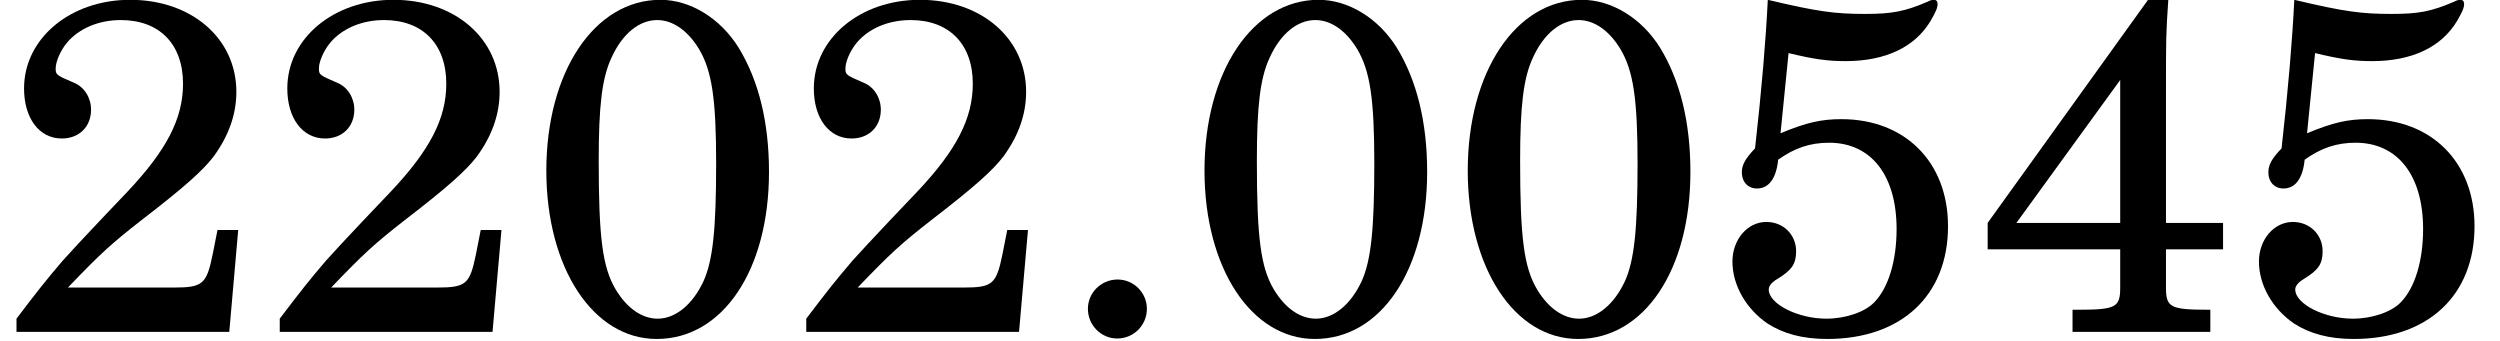 <?xml version='1.0' encoding='UTF-8'?>
<!-- This file was generated by dvisvgm 3.2.2 -->
<svg version='1.1' xmlns='http://www.w3.org/2000/svg' xmlns:xlink='http://www.w3.org/1999/xlink' width='52.601pt' height='7.166pt' viewBox='145.545 -10.928 52.601 7.166'>
<defs>
<path id='g1-46' d='M1.36-1.102C1.012-1.102 .734-.824 .734-.486C.734-.139 1.012 .139 1.35 .139C1.697 .139 1.975-.139 1.975-.486C1.975-.824 1.697-1.102 1.36-1.102Z'/>
<path id='g1-48' d='M2.819-6.987C1.429-6.987 .417-5.469 .417-3.394C.417-1.35 1.399 .149 2.739 .149C4.129 .149 5.102-1.3 5.102-3.365C5.102-4.417 4.883-5.29 4.466-5.975C4.079-6.6 3.444-6.987 2.819-6.987ZM2.749-6.561C3.077-6.561 3.394-6.342 3.633-5.945C3.901-5.489 3.99-4.903 3.99-3.543C3.99-2.154 3.921-1.499 3.722-1.062C3.494-.576 3.136-.278 2.759-.278C2.432-.278 2.114-.496 1.876-.893C1.598-1.36 1.519-1.985 1.519-3.603C1.519-4.754 1.588-5.34 1.787-5.767C2.015-6.273 2.372-6.561 2.749-6.561Z'/>
<path id='g1-50' d='M5.012-2.144H4.576L4.476-1.638C4.347-1.002 4.268-.933 3.653-.933H1.429C2.114-1.648 2.342-1.856 2.978-2.352C3.881-3.047 4.268-3.394 4.496-3.692C4.814-4.129 4.973-4.576 4.973-5.052C4.973-6.174 4.03-6.987 2.739-6.987C1.479-6.987 .506-6.174 .506-5.122C.506-4.496 .824-4.069 1.3-4.069C1.667-4.069 1.916-4.318 1.916-4.675C1.916-4.923 1.777-5.151 1.558-5.241C1.191-5.399 1.171-5.409 1.171-5.538C1.171-5.687 1.27-5.916 1.409-6.084C1.658-6.382 2.074-6.561 2.541-6.561C3.355-6.561 3.851-6.055 3.851-5.221C3.851-4.486 3.504-3.821 2.68-2.948L2.094-2.332C1.747-1.965 1.489-1.687 1.32-1.499C.963-1.082 .784-.854 .347-.278V0H4.824L5.012-2.144Z'/>
<path id='g1-52' d='M3.653-6.987L.278-2.293V-1.737H3.067V-1.221V-.933C3.067-.516 2.978-.466 2.174-.466H2.064V0H4.963V-.466H4.923C4.119-.466 4.03-.516 4.03-.933V-1.221V-1.737H5.231V-2.293H4.03V-5.002C4.03-6.243 4.03-6.243 4.079-6.987H3.653ZM3.067-2.293H.883L3.067-5.3V-2.293Z'/>
<path id='g1-53' d='M1.628-5.866C2.164-5.737 2.442-5.697 2.829-5.697C3.672-5.697 4.288-5.995 4.615-6.541C4.724-6.729 4.764-6.819 4.764-6.898C4.764-6.958 4.734-6.987 4.685-6.987C4.655-6.987 4.605-6.978 4.556-6.948C4.069-6.739 3.801-6.69 3.236-6.69C2.6-6.69 2.233-6.739 1.191-6.987C1.151-6.154 1.062-5.092 .923-3.861C.715-3.643 .645-3.514 .645-3.355C.645-3.156 .774-3.017 .963-3.017C1.211-3.017 1.37-3.226 1.409-3.623C1.757-3.871 2.084-3.98 2.481-3.98C3.365-3.98 3.901-3.295 3.901-2.164C3.901-1.499 3.732-.933 3.434-.625C3.236-.417 2.829-.278 2.422-.278C1.826-.278 1.211-.586 1.211-.893C1.211-.963 1.27-1.042 1.39-1.112C1.697-1.3 1.787-1.429 1.787-1.697C1.787-2.045 1.519-2.313 1.161-2.313C.764-2.313 .447-1.945 .447-1.479C.447-.983 .734-.486 1.181-.179C1.519 .04 1.926 .149 2.442 .149C4 .149 4.983-.764 4.983-2.223C4.983-3.573 4.079-4.476 2.739-4.476C2.323-4.476 2.005-4.407 1.459-4.179L1.628-5.866Z'/>
</defs>
<g id='page1'>
<use x='145.545' y='-3.945' xlink:href='#g1-50'/>
<use x='151.084' y='-3.945' xlink:href='#g1-50'/>
<use x='156.623' y='-3.945' xlink:href='#g1-48'/>
<use x='162.162' y='-3.945' xlink:href='#g1-50'/>
<use x='167.701' y='-3.945' xlink:href='#g1-46'/>
<use x='170.471' y='-3.945' xlink:href='#g1-48'/>
<use x='176.01' y='-3.945' xlink:href='#g1-48'/>
<use x='181.549' y='-3.945' xlink:href='#g1-53'/>
<use x='187.088' y='-3.945' xlink:href='#g1-52'/>
<use x='192.627' y='-3.945' xlink:href='#g1-53'/>
</g>
</svg>